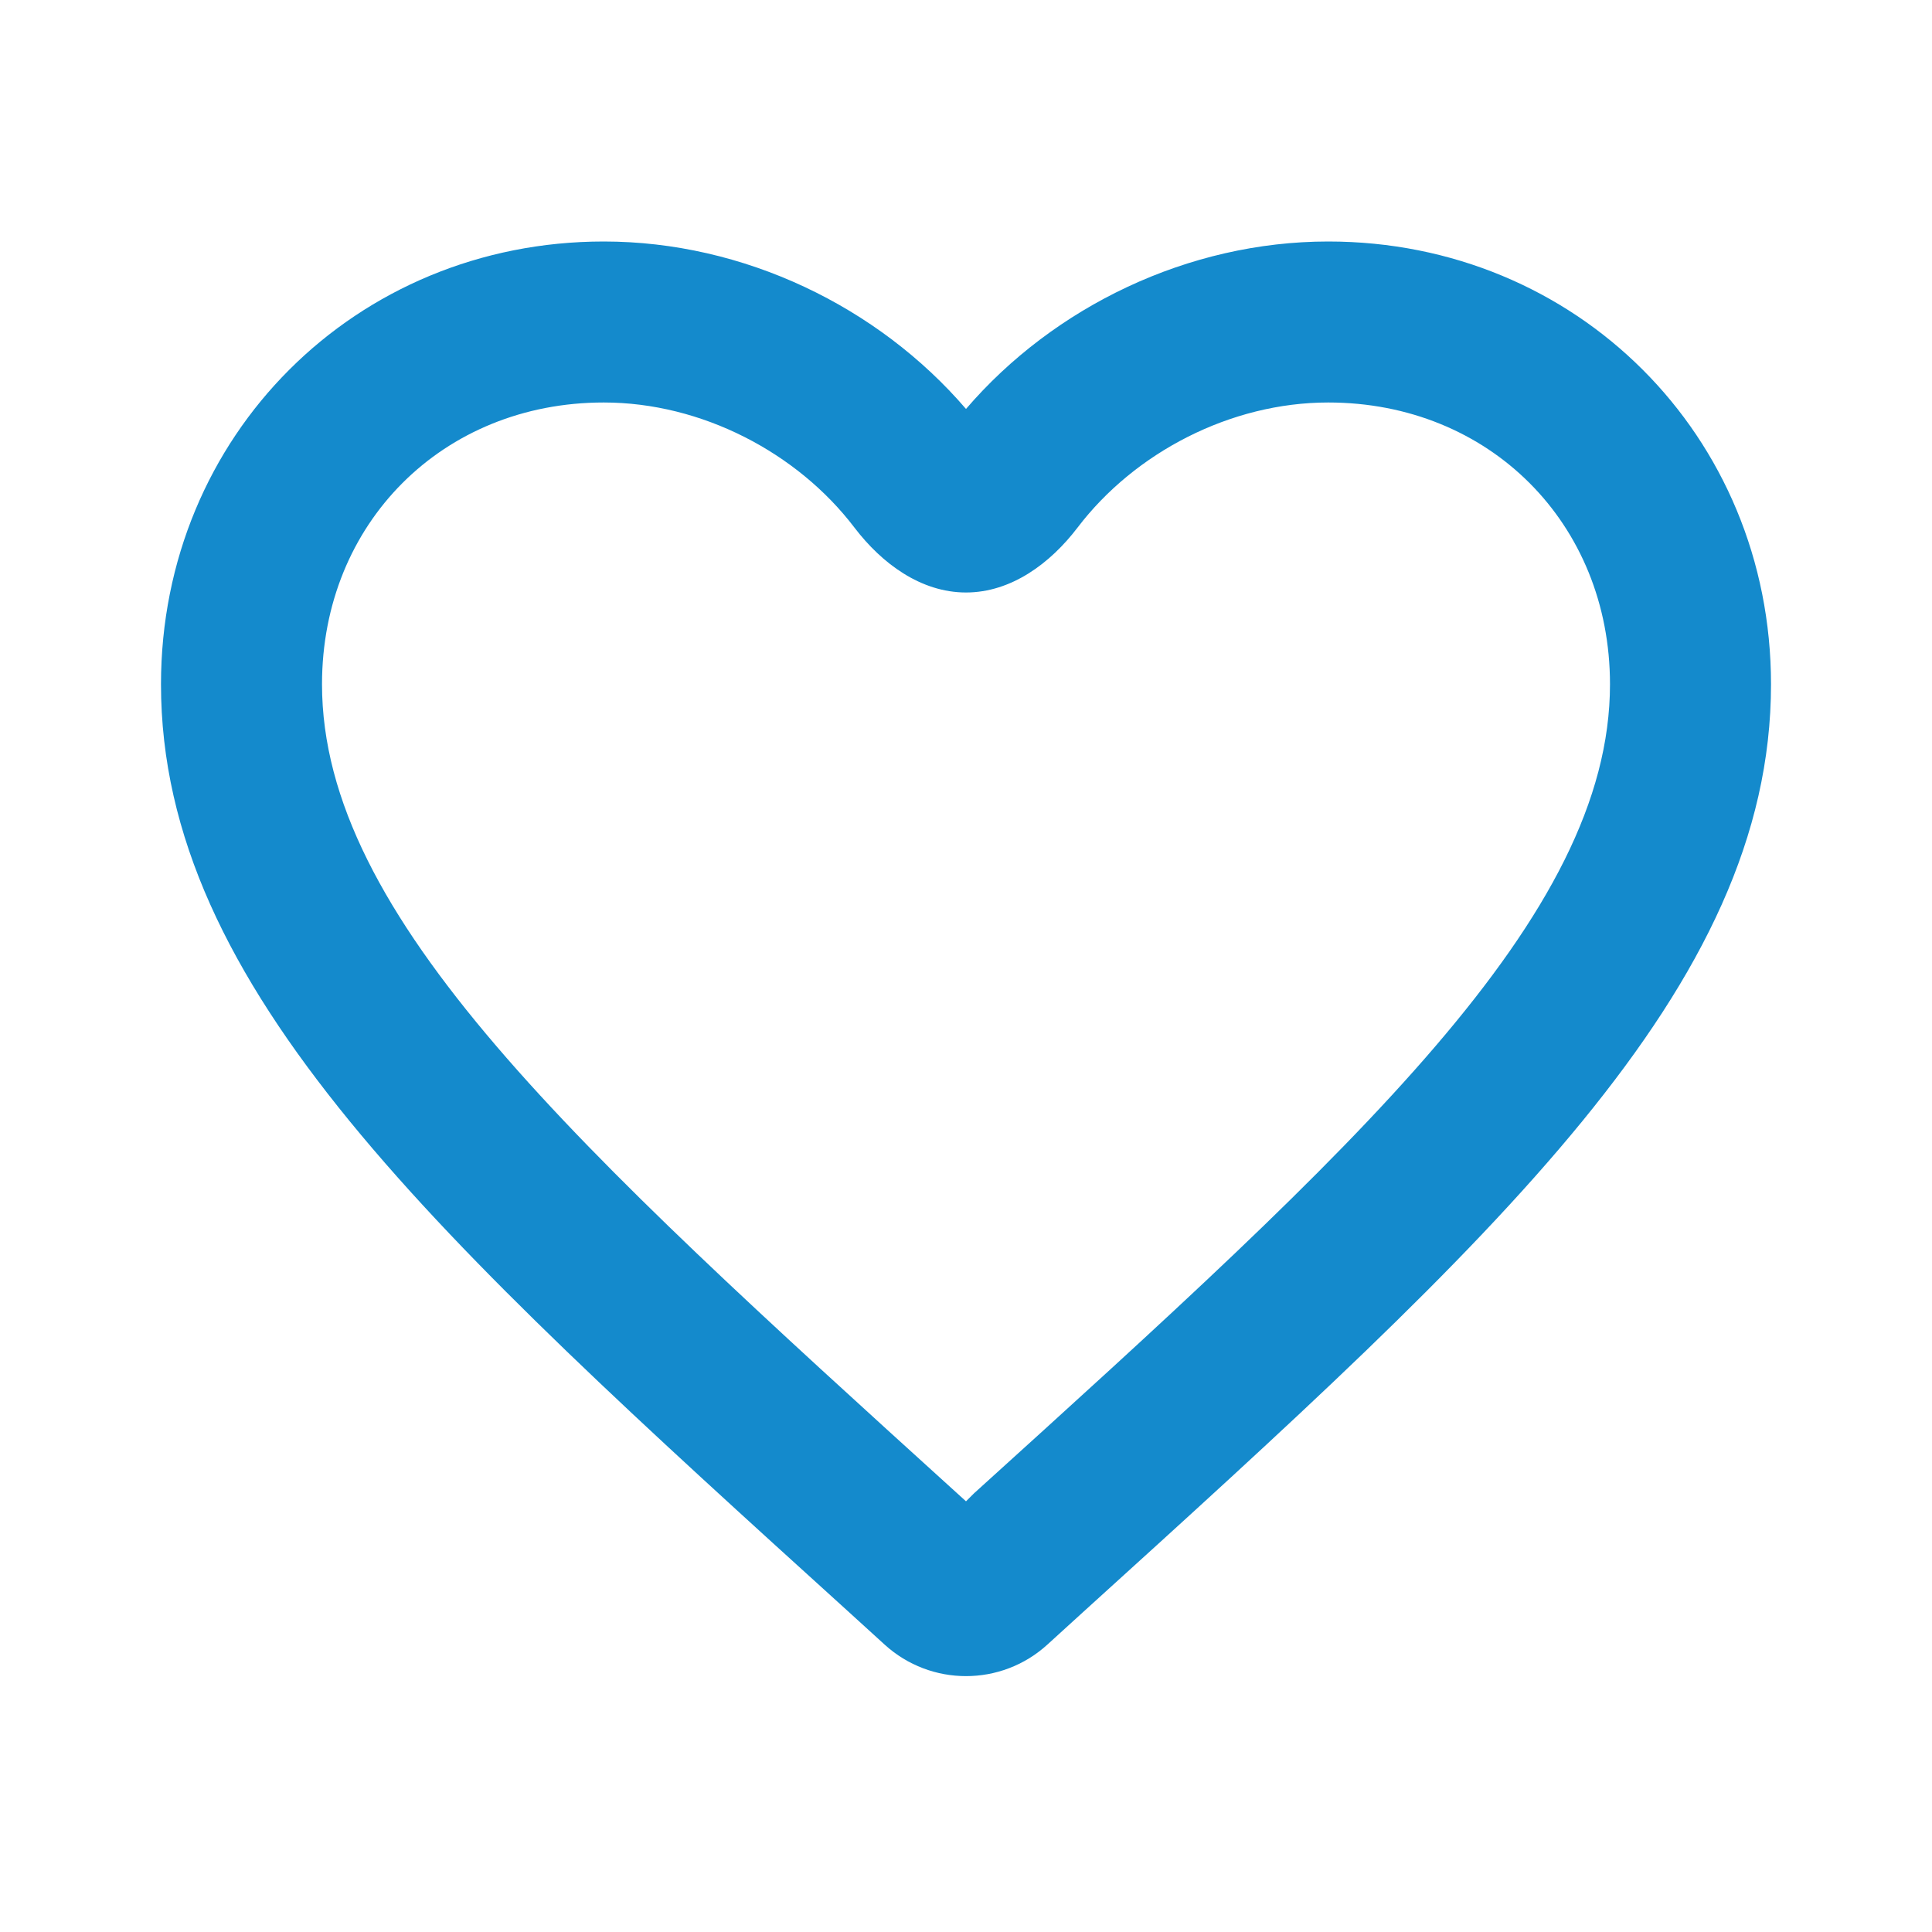 <svg width="64" height="64" viewBox="0 0 64 64" fill="none" xmlns="http://www.w3.org/2000/svg">
<g id="mdi:heart-outline">
<path id="Vector" d="M32.267 49.467L32 49.733L31.707 49.467C19.04 37.973 10.667 30.373 10.667 22.667C10.667 17.333 14.667 13.333 20 13.333C23.24 13.333 26.414 14.993 28.303 17.475C29.209 18.665 30.505 19.627 32 19.627C33.495 19.627 34.791 18.665 35.697 17.475C37.586 14.993 40.76 13.333 44 13.333C49.333 13.333 53.333 17.333 53.333 22.667C53.333 30.373 44.96 37.973 32.267 49.467ZM44 8C39.36 8 34.907 10.16 32 13.547C29.093 10.16 24.64 8 20 8C11.787 8 5.333 14.427 5.333 22.667C5.333 32.72 14.4 40.96 28.133 53.413L29.307 54.482C30.834 55.871 33.166 55.871 34.693 54.482L35.867 53.413C49.6 40.96 58.667 32.72 58.667 22.667C58.667 14.427 52.213 8 44 8Z" fill="#148ACC"/>
</g>
</svg>
